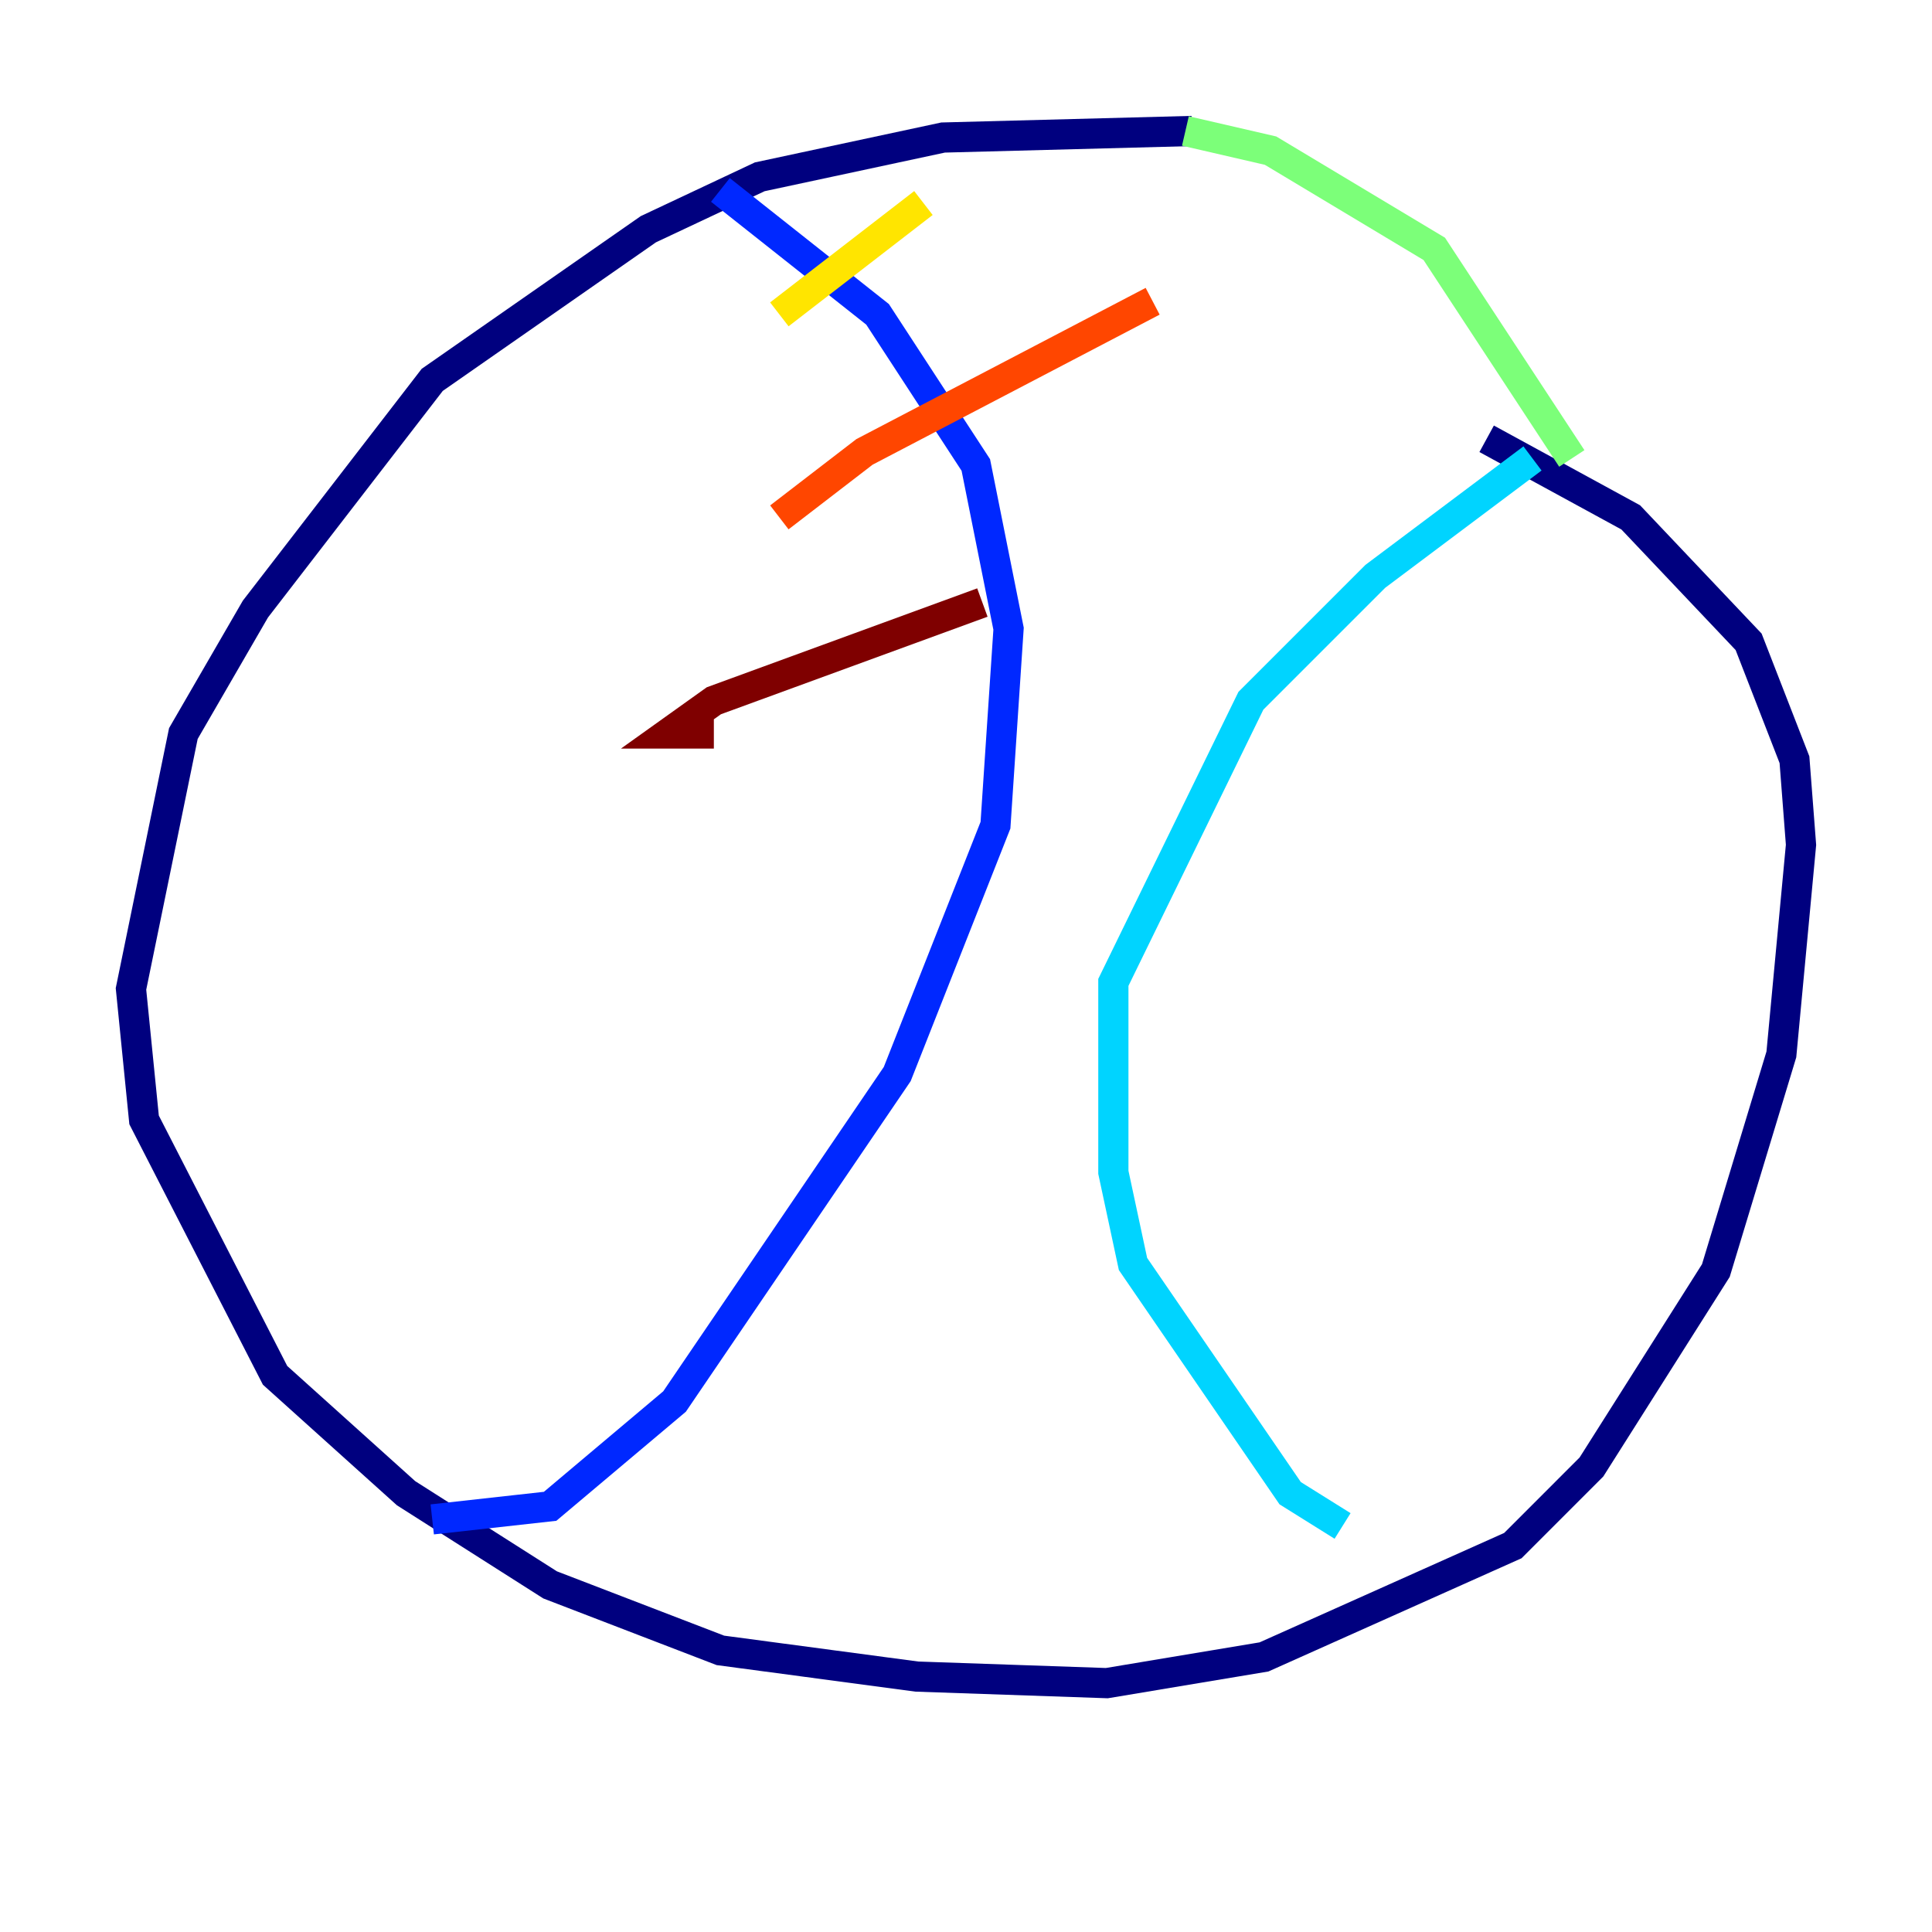 <?xml version="1.0" encoding="utf-8" ?>
<svg baseProfile="tiny" height="128" version="1.2" viewBox="0,0,128,128" width="128" xmlns="http://www.w3.org/2000/svg" xmlns:ev="http://www.w3.org/2001/xml-events" xmlns:xlink="http://www.w3.org/1999/xlink"><defs /><polyline fill="none" points="78.969,8.678 62.481,9.112 50.332,11.715 42.956,15.186 28.637,25.166 16.922,40.352 12.149,48.597 8.678,65.519 9.546,74.197 18.224,91.119 26.902,98.929 36.447,105.003 47.729,109.342 60.746,111.078 73.329,111.512 83.742,109.776 100.231,102.4 105.437,97.193 113.681,84.176 118.02,69.858 119.322,55.973 118.888,50.332 115.851,42.522 108.041,34.278 98.495,29.071" stroke="#00007f" stroke-width="2" /><polyline fill="none" points="47.729,12.583 58.142,20.827 64.651,30.807 66.82,41.654 65.953,54.671 59.444,71.159 44.691,92.854 36.447,99.797 28.637,100.664" stroke="#0028ff" stroke-width="2" /><polyline fill="none" points="101.532,30.373 91.119,38.183 82.875,46.427 73.763,65.085 73.763,77.668 75.064,83.742 85.478,98.929 88.949,101.098" stroke="#00d4ff" stroke-width="2" /><polyline fill="none" points="78.536,8.678 84.176,9.98 95.024,16.488 104.136,30.373" stroke="#7cff79" stroke-width="2" /><polyline fill="none" points="61.18,13.451 51.634,20.827" stroke="#ffe500" stroke-width="2" /><polyline fill="none" points="76.366,19.959 57.275,29.939 51.634,34.278" stroke="#ff4600" stroke-width="2" /><polyline fill="none" points="65.085,39.919 47.295,46.427 44.258,48.597 47.295,48.597" stroke="#7f0000" stroke-width="2" /></svg>